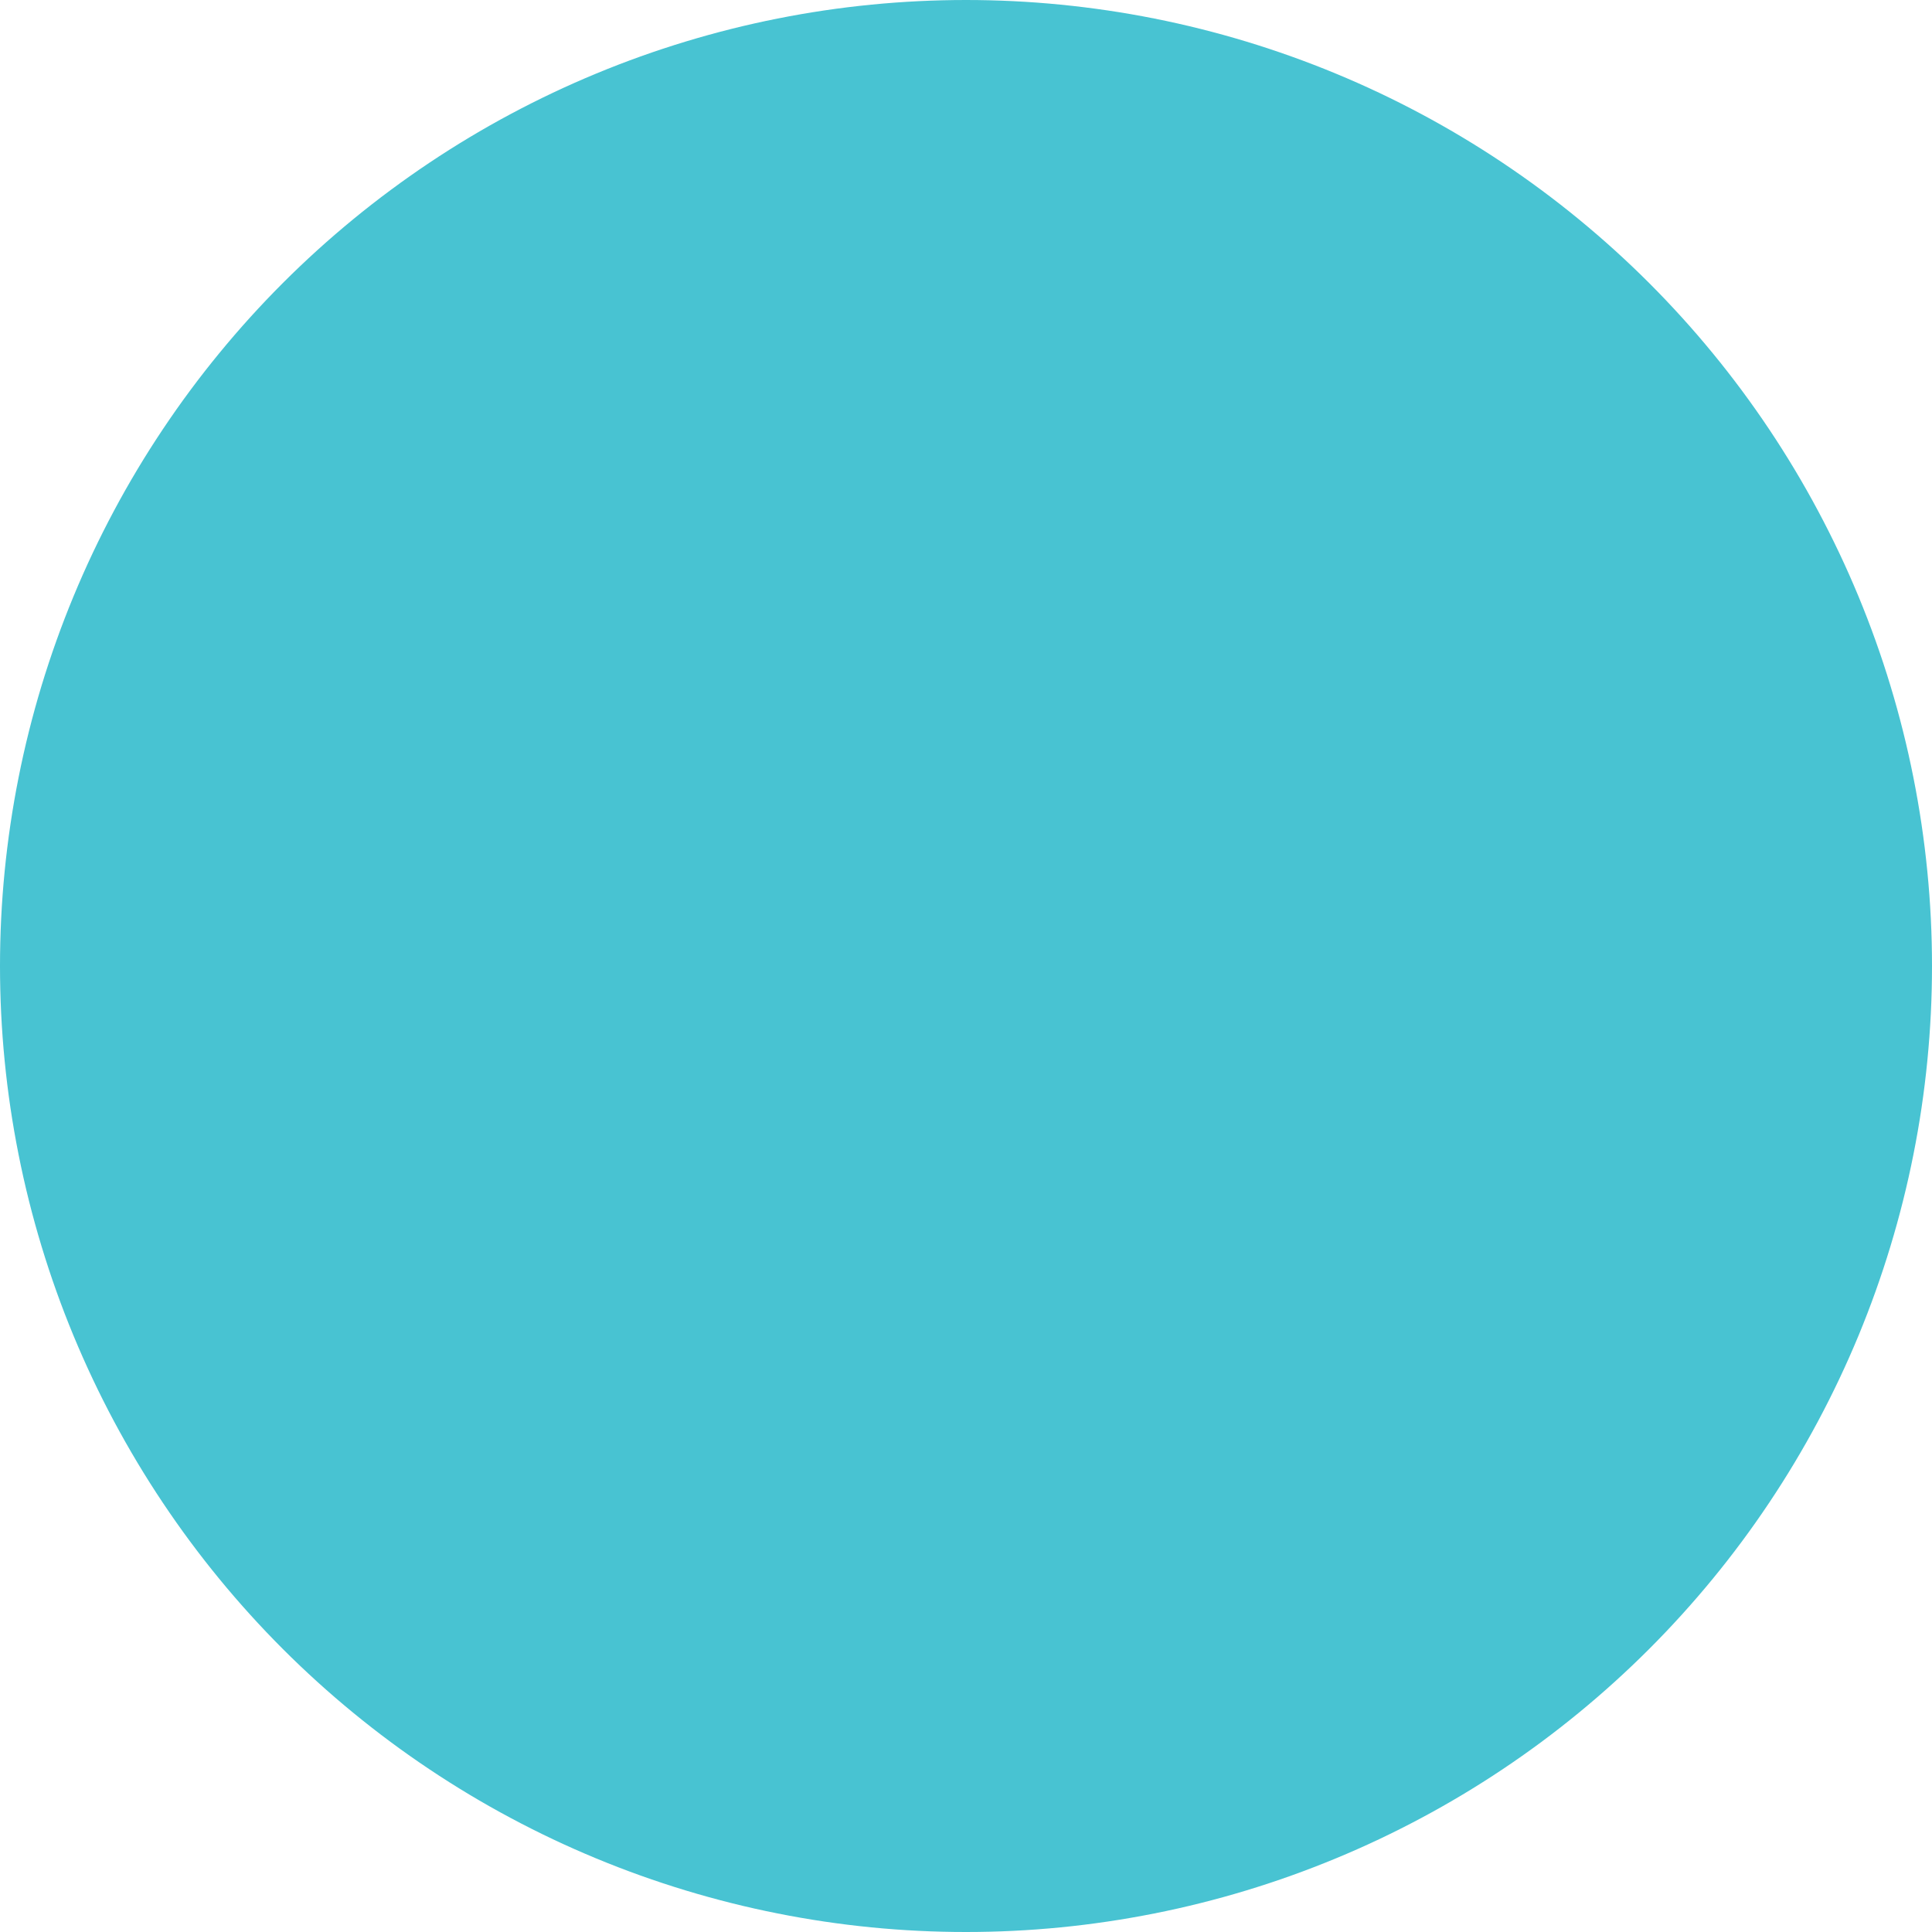 <?xml version="1.0" encoding="utf-8"?>
<!-- Generator: Adobe Illustrator 15.0.0, SVG Export Plug-In . SVG Version: 6.00 Build 0)  -->
<!DOCTYPE svg PUBLIC "-//W3C//DTD SVG 1.1//EN" "http://www.w3.org/Graphics/SVG/1.1/DTD/svg11.dtd">
<svg version="1.1" id="Layer_1" xmlns="http://www.w3.org/2000/svg" xmlns:xlink="http://www.w3.org/1999/xlink" x="0px" y="0px"
	 width="100px" height="100px" viewBox="0 0 100 100" enable-background="new 0 0 100 100" xml:space="preserve">
<path fill="#48C3D2" d="M50,0c1.638,0,3.271,0.08,4.9,0.241c1.63,0.161,3.248,0.4,4.854,0.72c1.605,0.319,3.192,0.717,4.76,1.192
	c1.566,0.476,3.106,1.026,4.619,1.653c1.514,0.626,2.992,1.326,4.437,2.098c1.443,0.772,2.847,1.613,4.208,2.523
	c1.361,0.91,2.676,1.884,3.941,2.923c1.266,1.039,2.478,2.137,3.636,3.295c1.158,1.158,2.256,2.37,3.295,3.636
	s2.014,2.58,2.923,3.941c0.91,1.361,1.751,2.764,2.522,4.208c0.772,1.444,1.472,2.923,2.099,4.436
	c0.626,1.513,1.178,3.053,1.652,4.62c0.476,1.567,0.873,3.154,1.192,4.76s0.56,3.224,0.72,4.854C99.92,46.729,100,48.362,100,50
	s-0.08,3.271-0.241,4.9c-0.16,1.63-0.4,3.248-0.72,4.854c-0.319,1.606-0.717,3.193-1.192,4.76c-0.475,1.567-1.026,3.107-1.652,4.621
	c-0.627,1.512-1.326,2.99-2.099,4.436c-0.771,1.443-1.612,2.847-2.522,4.208c-0.909,1.362-1.884,2.676-2.923,3.941
	s-2.137,2.478-3.295,3.636s-2.37,2.256-3.636,3.295s-2.58,2.014-3.941,2.923c-1.361,0.91-2.765,1.751-4.208,2.522
	c-1.444,0.772-2.923,1.472-4.437,2.098c-1.513,0.627-3.053,1.178-4.619,1.653c-1.567,0.476-3.154,0.873-4.76,1.192
	c-1.606,0.319-3.225,0.56-4.854,0.721C53.271,99.92,51.638,100,50,100s-3.271-0.08-4.901-0.24c-1.63-0.161-3.248-0.401-4.854-0.721
	c-1.606-0.319-3.193-0.717-4.76-1.192s-3.107-1.026-4.62-1.653c-1.513-0.626-2.991-1.325-4.436-2.098
	c-1.444-0.771-2.847-1.612-4.208-2.522c-1.362-0.909-2.675-1.884-3.941-2.923c-1.266-1.039-2.478-2.137-3.636-3.295
	c-1.158-1.158-2.256-2.37-3.295-3.636c-1.039-1.266-2.013-2.579-2.923-3.941c-0.91-1.361-1.751-2.765-2.523-4.208
	c-0.772-1.445-1.471-2.924-2.098-4.436c-0.627-1.514-1.178-3.054-1.653-4.621c-0.475-1.566-0.873-3.153-1.192-4.76
	c-0.32-1.605-0.56-3.224-0.72-4.854C0.08,53.271,0,51.638,0,50s0.08-3.271,0.241-4.901s0.4-3.248,0.72-4.854
	c0.319-1.606,0.717-3.193,1.192-4.76c0.476-1.567,1.026-3.107,1.653-4.62c0.626-1.513,1.326-2.991,2.098-4.436
	s1.613-2.847,2.523-4.208c0.91-1.362,1.884-2.676,2.923-3.941c1.039-1.266,2.137-2.478,3.295-3.636
	c1.158-1.158,2.37-2.256,3.636-3.295c1.266-1.039,2.58-2.013,3.941-2.923c1.361-0.91,2.764-1.751,4.208-2.523
	s2.923-1.471,4.436-2.098c1.513-0.627,3.053-1.178,4.62-1.653c1.567-0.475,3.153-0.873,4.76-1.192c1.606-0.32,3.224-0.56,4.854-0.72
	S48.362,0,50,0z"/>
</svg>
